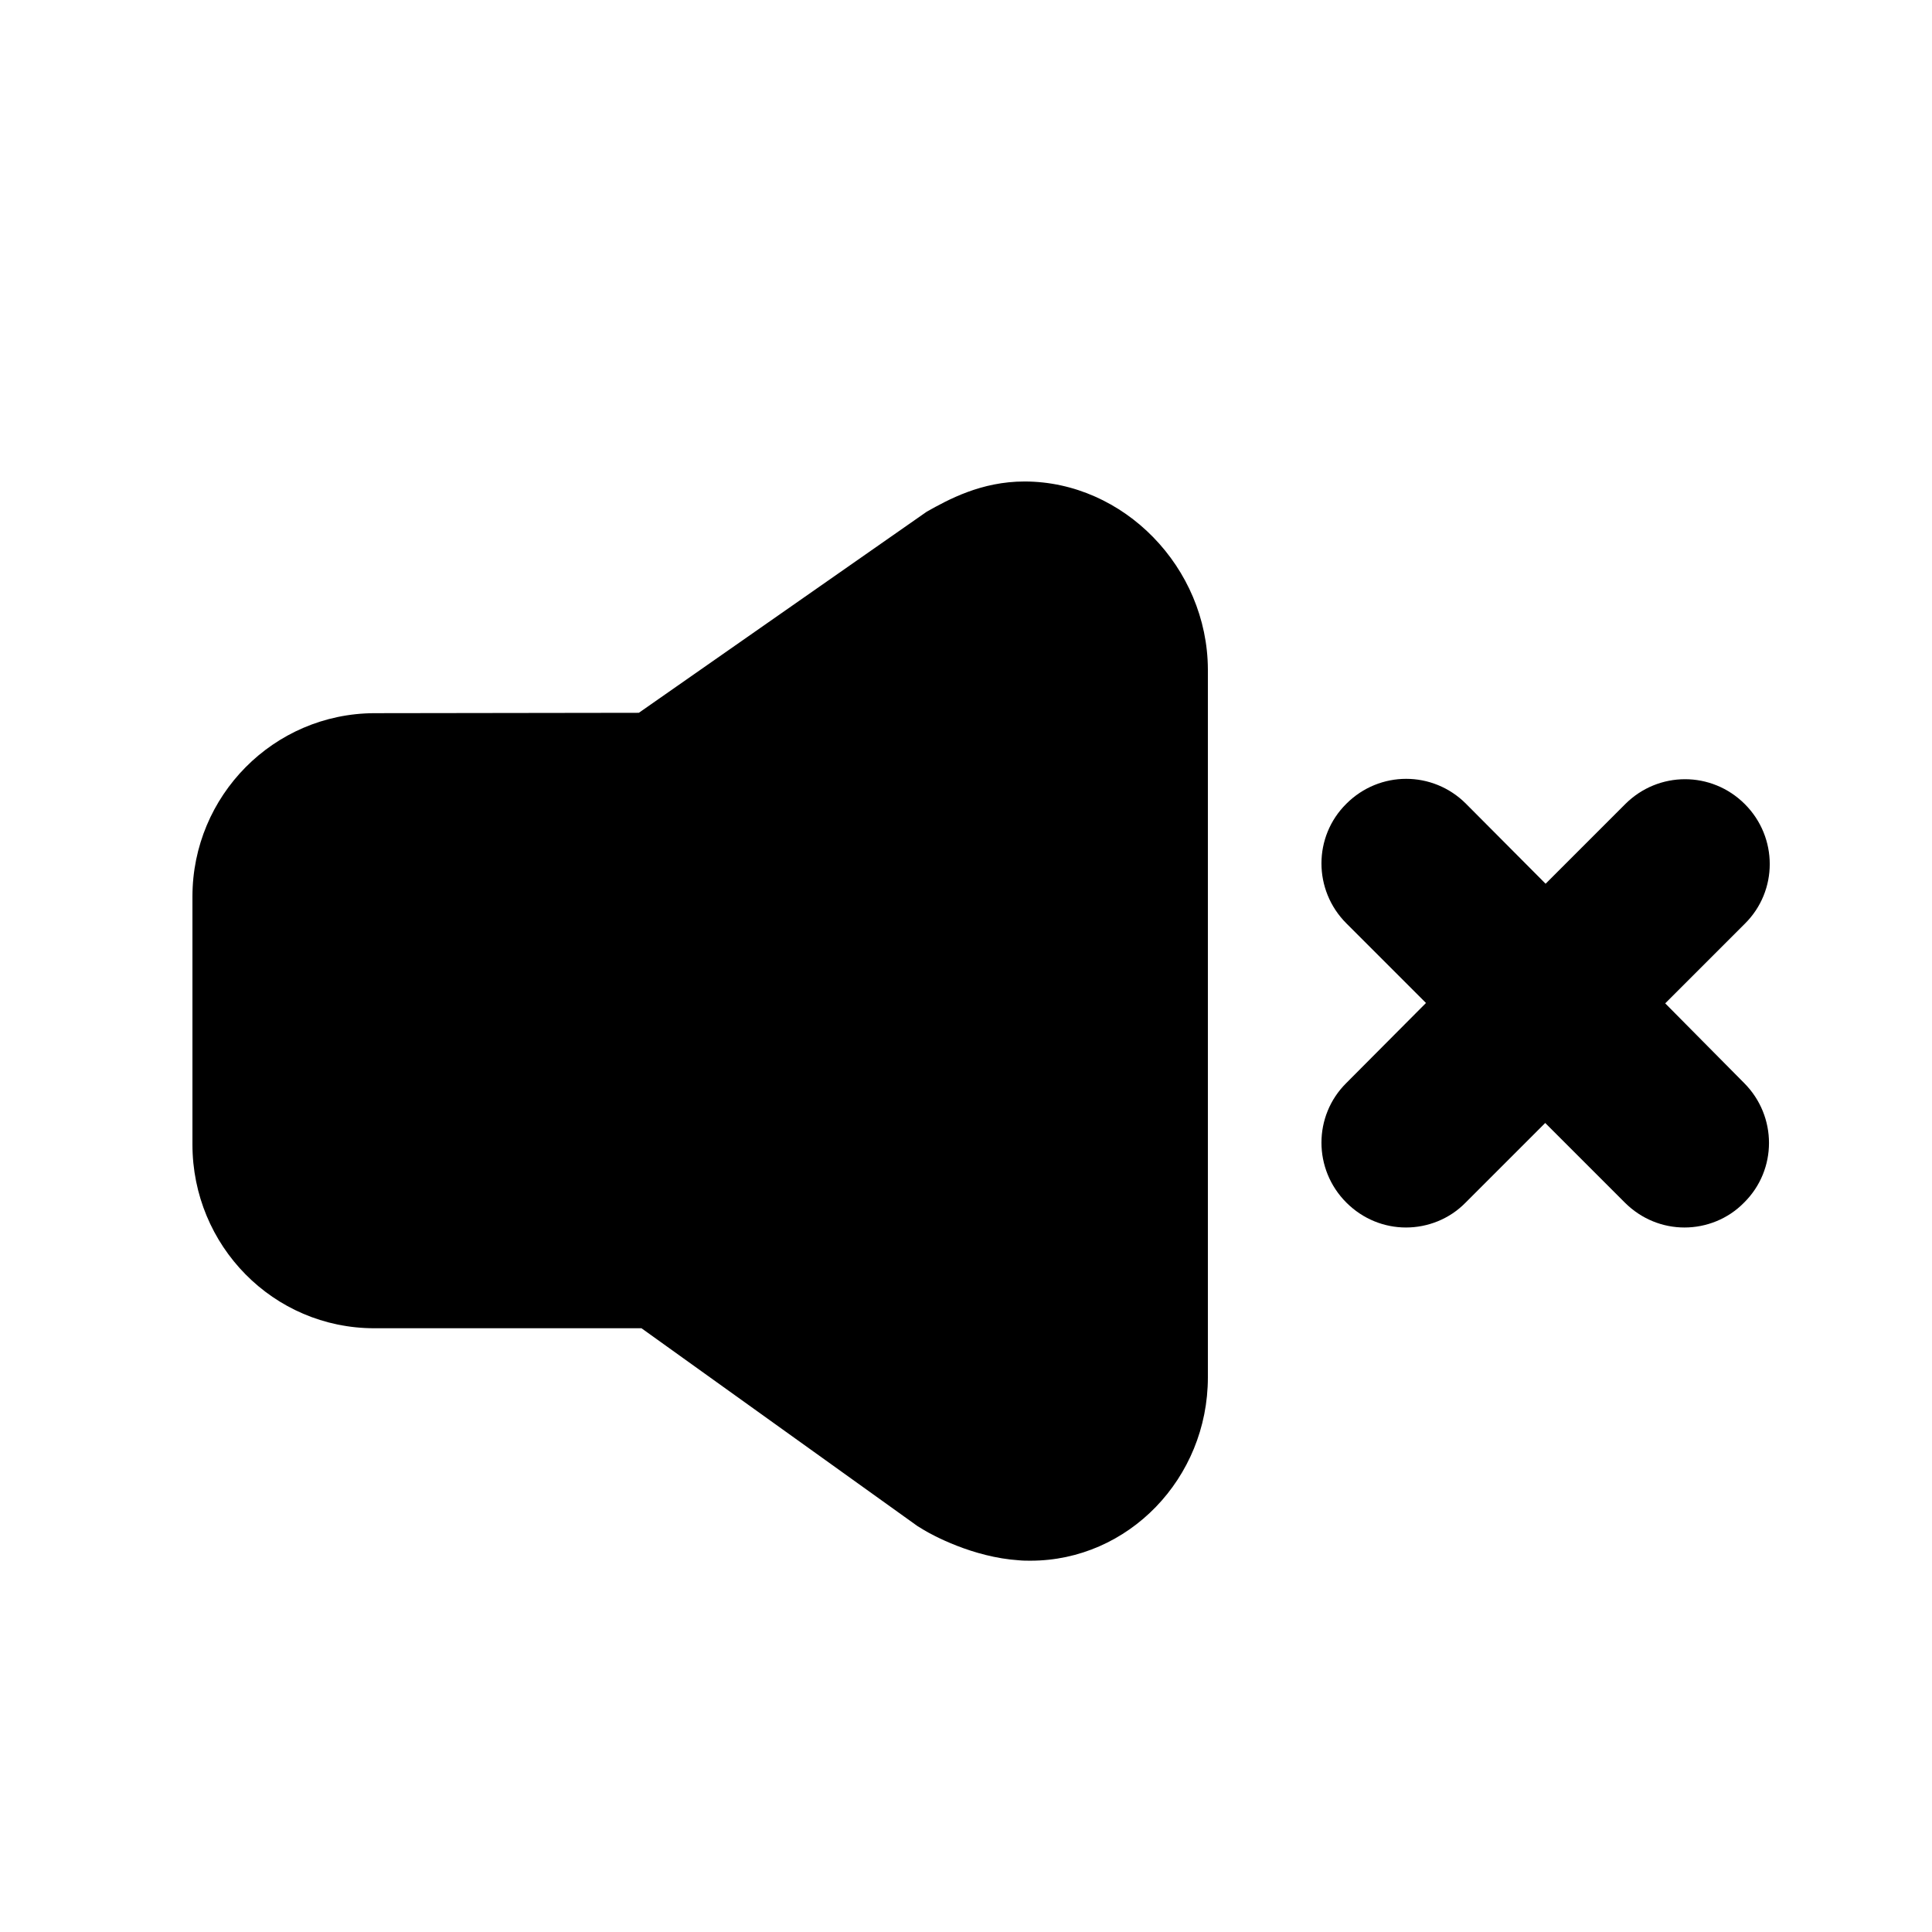 <?xml version="1.0" encoding="utf-8"?>
<!-- Generator: Adobe Illustrator 18.1.1, SVG Export Plug-In . SVG Version: 6.00 Build 0)  -->
<!DOCTYPE svg PUBLIC "-//W3C//DTD SVG 1.1//EN" "http://www.w3.org/Graphics/SVG/1.1/DTD/svg11.dtd">
<svg version="1.1" xmlns="http://www.w3.org/2000/svg" xmlns:xlink="http://www.w3.org/1999/xlink" x="0px" y="0px"
	 viewBox="0 0 512 512" enable-background="new 0 0 512 512" xml:space="preserve">
<g id="Layer_1">
	<g>
		<path d="M271.5,127.6c-11.5,0-20.2,4.8-25.9,8l-76.3,53.3L99.2,189C72.5,189.1,51,210.9,51,237.6v65.7c0,26.8,21.4,48.7,48.2,48.7
			H170l73.1,52.4l1.8,1.1c2,1.2,12.8,7.2,25.2,8c1,0.1,2,0.1,3,0.1c25.9,0,47-21.8,47-48.6V177.4C320,150.4,297.8,127.6,271.5,127.6
			z"/>
		<path d="M441.3,265.9l21.1-21.1c8.8-8.7,8.8-22.9,0-31.7c-8.8-8.8-22.9-8.8-31.7,0l-21.1,21.1L388.5,213c-8.8-8.8-22.9-8.8-31.7,0
			c-8.8,8.7-8.8,22.9,0,31.7l21.1,21.1L356.8,287c-8.8,8.7-8.8,22.9,0,31.7c4.4,4.4,10.1,6.6,15.8,6.6s11.5-2.2,15.8-6.6l21.1-21.1
			l21.1,21.1c4.4,4.4,10.1,6.6,15.8,6.6s11.5-2.2,15.8-6.6c8.8-8.7,8.8-22.9,0-31.7L441.3,265.9z"/>
	</g>
</g>
<g id="Layer_2">
</g>
</svg>
